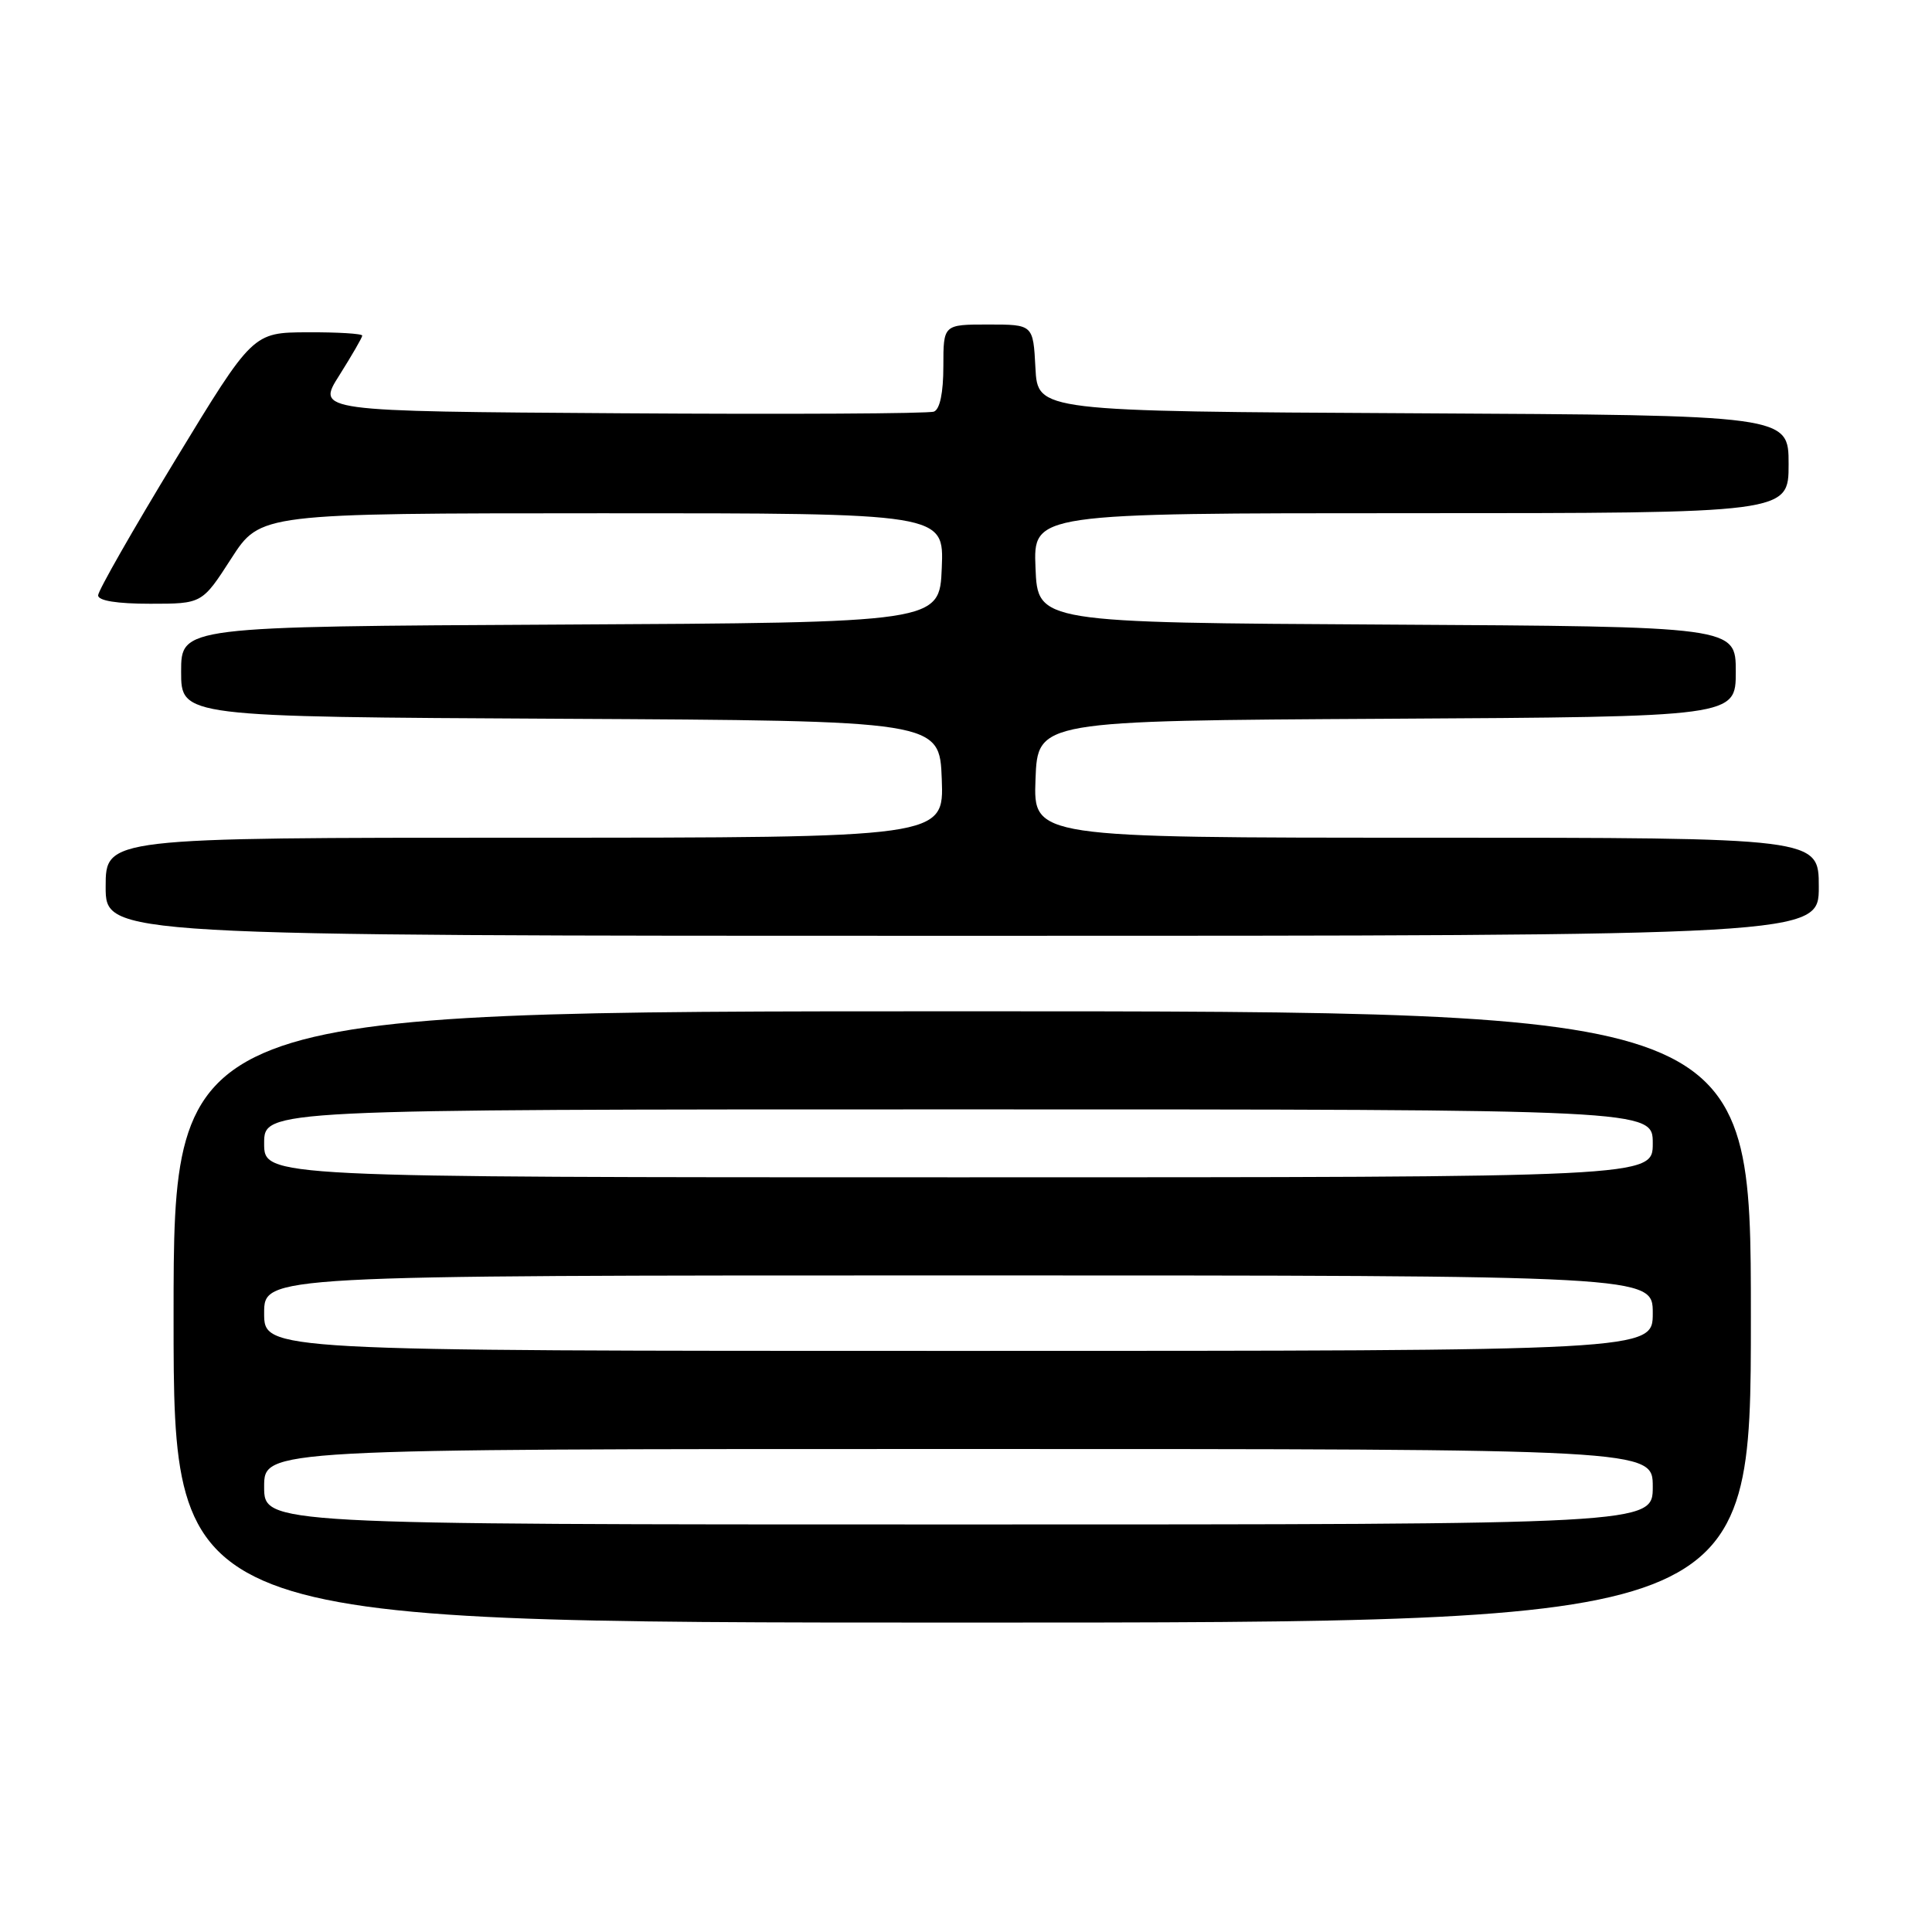 <?xml version="1.0" encoding="UTF-8" standalone="no"?>
<!DOCTYPE svg PUBLIC "-//W3C//DTD SVG 1.1//EN" "http://www.w3.org/Graphics/SVG/1.1/DTD/svg11.dtd" >
<svg xmlns="http://www.w3.org/2000/svg" xmlns:xlink="http://www.w3.org/1999/xlink" version="1.1" viewBox="0 0 256 256">
 <g >
 <path fill="currentColor"
d=" M 232.00 174.50 C 232.00 134.00 232.00 134.00 127.50 134.00 C 23.00 134.00 23.00 134.00 23.00 174.50 C 23.00 215.00 23.00 215.00 127.50 215.00 C 232.00 215.00 232.00 215.00 232.00 174.50 Z  M 241.00 117.50 C 241.00 111.00 241.00 111.00 188.96 111.00 C 136.92 111.00 136.92 111.00 137.21 103.25 C 137.50 95.50 137.50 95.50 183.75 95.24 C 230.00 94.98 230.00 94.98 230.00 89.00 C 230.00 83.02 230.00 83.02 183.75 82.76 C 137.50 82.50 137.50 82.50 137.21 75.25 C 136.91 68.00 136.91 68.00 186.96 68.00 C 237.00 68.00 237.00 68.00 237.00 61.51 C 237.00 55.02 237.00 55.02 187.25 54.76 C 137.50 54.50 137.50 54.50 137.20 48.75 C 136.90 43.00 136.90 43.00 130.95 43.00 C 125.00 43.00 125.00 43.00 125.00 48.53 C 125.00 52.04 124.54 54.24 123.75 54.54 C 123.06 54.81 104.37 54.91 82.21 54.76 C 41.93 54.50 41.93 54.50 44.97 49.72 C 46.63 47.08 48.00 44.72 48.00 44.47 C 48.00 44.21 44.74 44.01 40.75 44.03 C 33.50 44.06 33.50 44.06 23.25 60.92 C 17.61 70.20 13.00 78.28 13.00 78.89 C 13.00 79.60 15.52 80.00 19.89 80.00 C 26.78 80.00 26.78 80.00 30.64 74.01 C 34.50 68.02 34.50 68.02 79.79 68.01 C 125.09 68.00 125.09 68.00 124.79 75.25 C 124.50 82.50 124.50 82.50 74.25 82.76 C 24.00 83.02 24.00 83.02 24.00 89.00 C 24.00 94.98 24.00 94.98 74.25 95.24 C 124.50 95.50 124.50 95.50 124.79 103.25 C 125.08 111.00 125.08 111.00 69.54 111.00 C 14.00 111.00 14.00 111.00 14.00 117.50 C 14.00 124.00 14.00 124.00 127.50 124.00 C 241.00 124.00 241.00 124.00 241.00 117.50 Z  M 35.00 197.00 C 35.00 192.00 35.00 192.00 127.00 192.00 C 219.00 192.00 219.00 192.00 219.00 197.00 C 219.00 202.00 219.00 202.00 127.00 202.00 C 35.00 202.00 35.00 202.00 35.00 197.00 Z  M 35.00 174.00 C 35.00 169.00 35.00 169.00 127.00 169.00 C 219.00 169.00 219.00 169.00 219.00 174.00 C 219.00 179.00 219.00 179.00 127.00 179.00 C 35.00 179.00 35.00 179.00 35.00 174.00 Z  M 35.00 151.50 C 35.00 147.00 35.00 147.00 127.00 147.00 C 219.00 147.00 219.00 147.00 219.00 151.50 C 219.00 156.00 219.00 156.00 127.00 156.00 C 35.00 156.00 35.00 156.00 35.00 151.50 Z "/>
</g>
</svg>